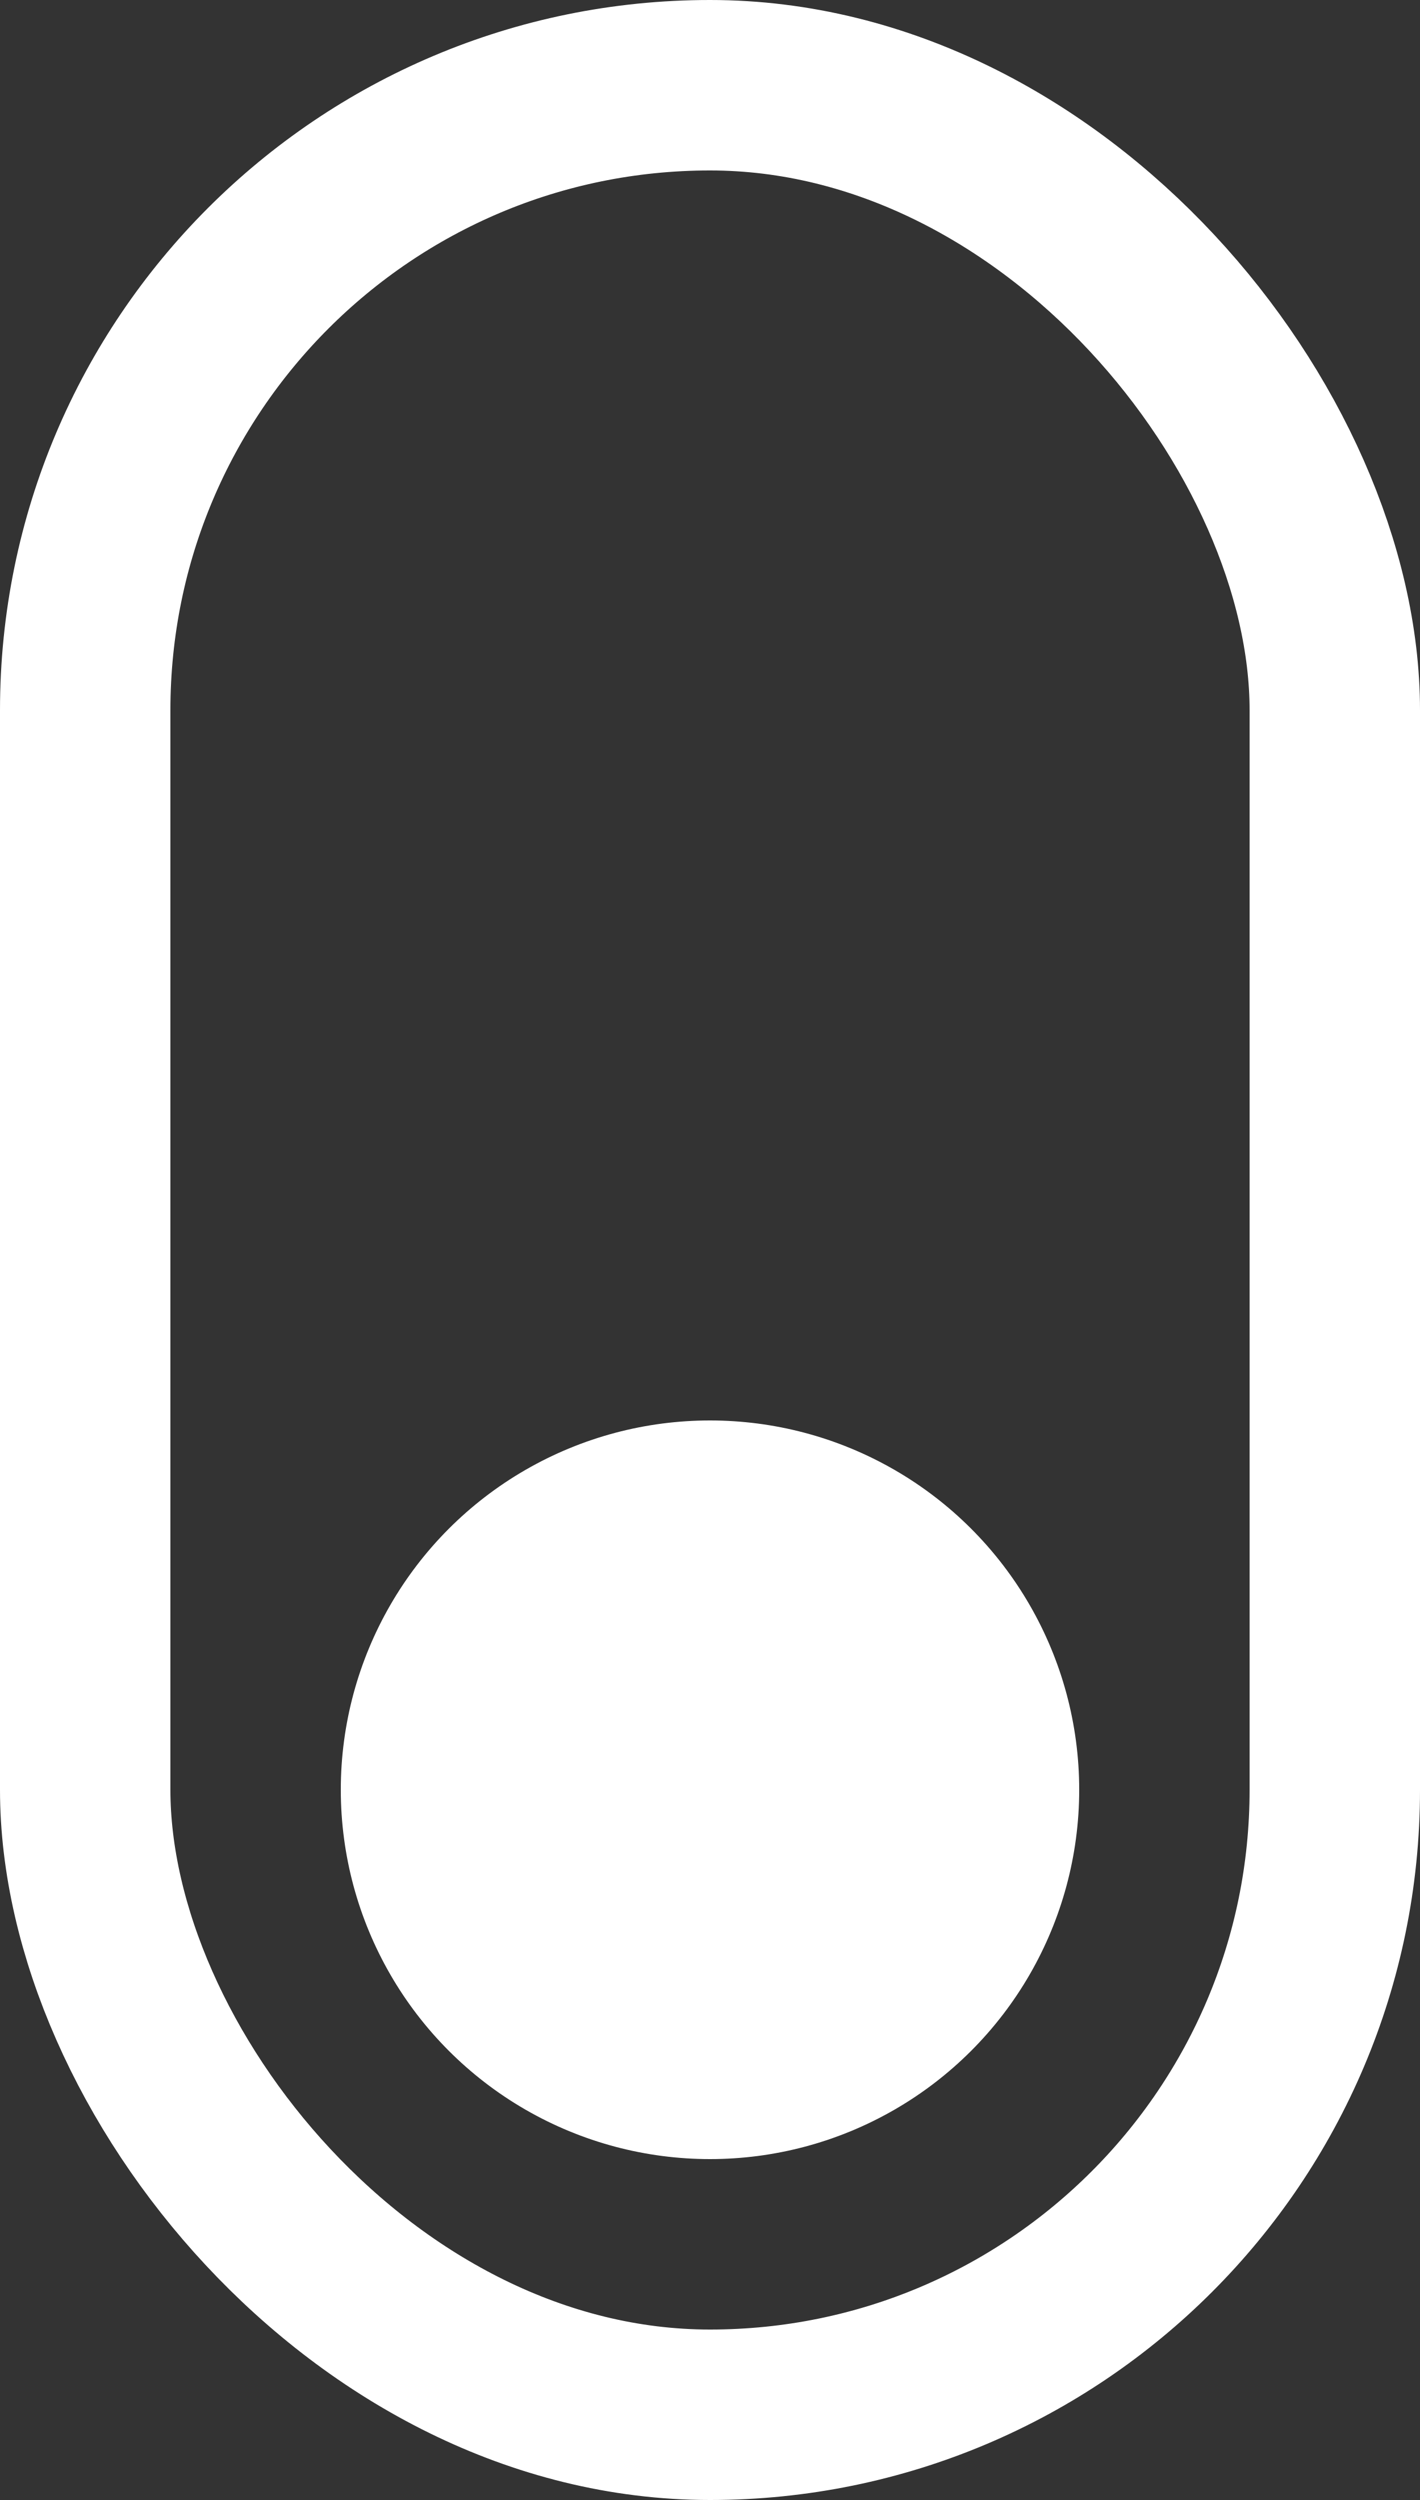 <svg width="25" height="44" viewBox="0 0 25 44" fill="none" xmlns="http://www.w3.org/2000/svg">
<rect x="0" y="0" width="25" height="44" fill="#333333" stroke="none"/>
<rect x="1.5" y="1.5" width="22" height="41" rx="11" stroke="white" stroke-width="3"/>
<circle cx="12.5" cy="31.5" r="6.5" fill="white"/>
</svg>
